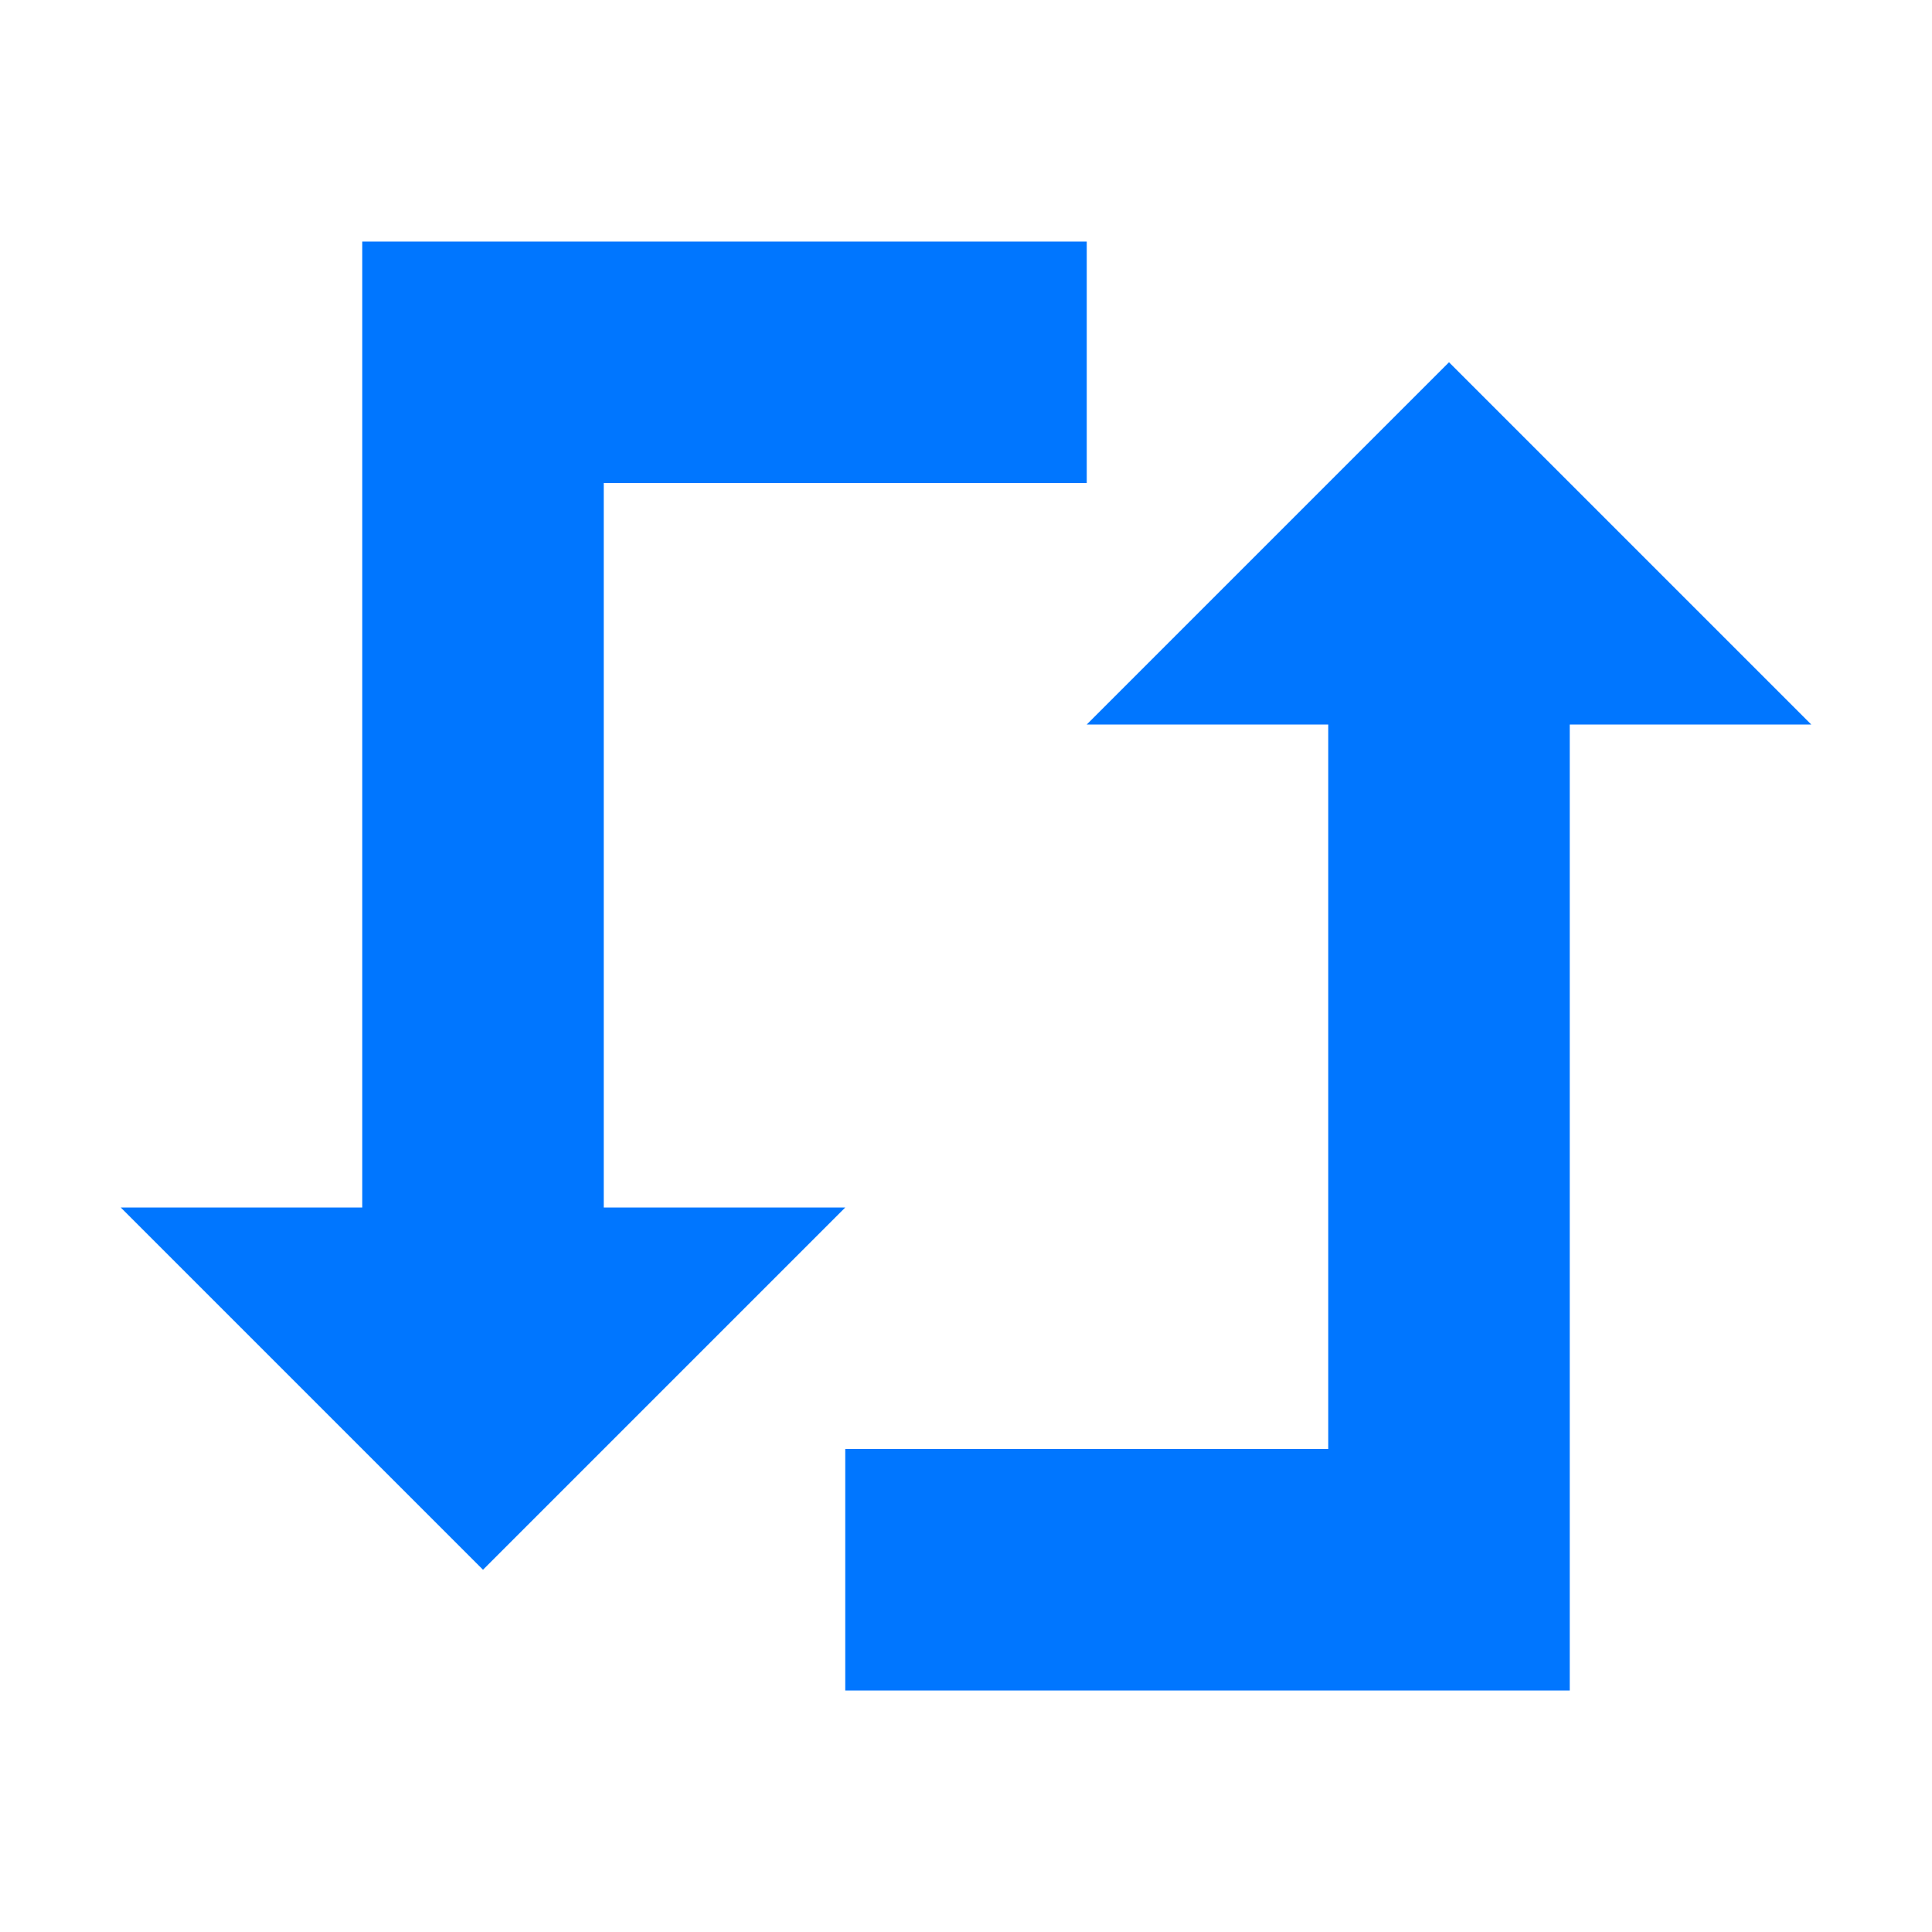 <?xml version="1.0" encoding="utf-8"?>
<!-- Generator: Adobe Illustrator 17.0.0, SVG Export Plug-In . SVG Version: 6.00 Build 0)  -->
<!DOCTYPE svg PUBLIC "-//W3C//DTD SVG 1.1//EN" "http://www.w3.org/Graphics/SVG/1.1/DTD/svg11.dtd">
<svg version="1.1" id="图层_1" xmlns="http://www.w3.org/2000/svg" xmlns:xlink="http://www.w3.org/1999/xlink" x="0px" y="0px"
	 width="16px" height="16px" viewBox="0 0 16 16" enable-background="new 0 0 16 16" xml:space="preserve">
<g>
	<polygon fill="#0076FF" points="5,4 9,4 9,2 5,2 3,2 3,4 3,10 1,10 4,13 7,10 5,10 	"/>
	<polygon fill="#0076FF" points="12,3 9,6 11,6 11,12 7,12 7,14 11,14 13,14 13,12 13,6 15,6 	"/>
</g>
</svg>
